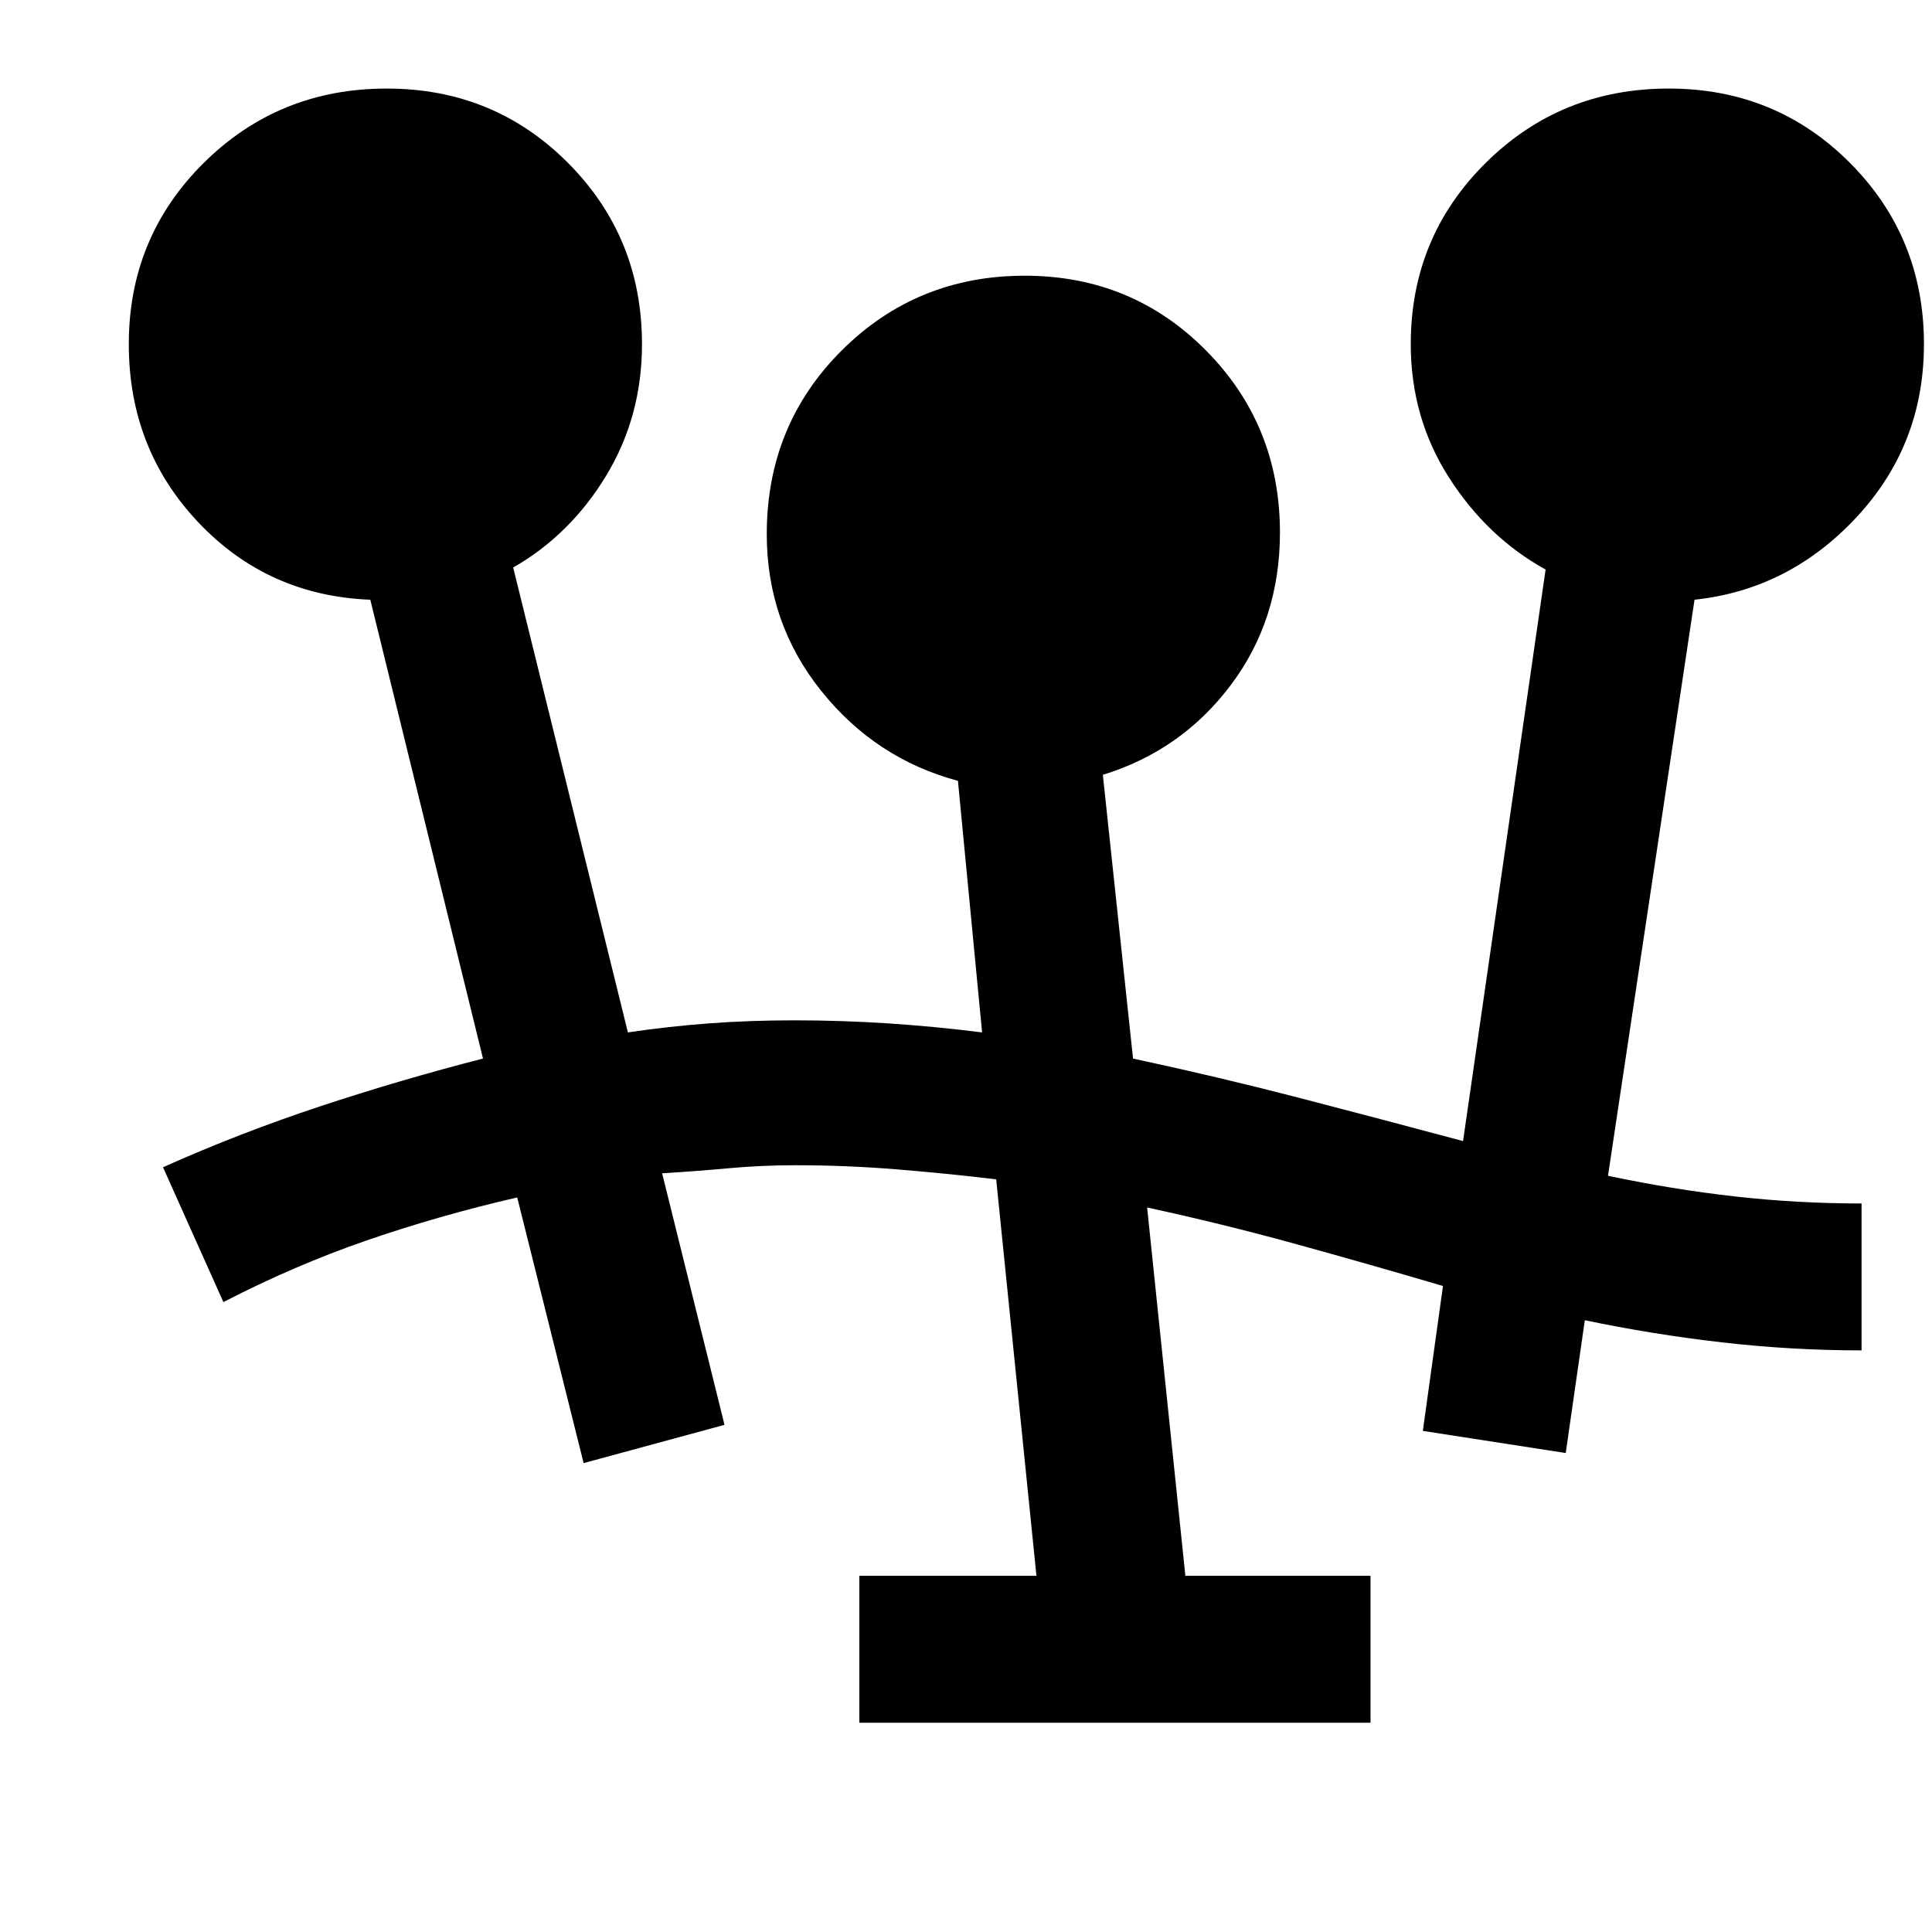 <svg xmlns="http://www.w3.org/2000/svg" height="48" viewBox="0 -960 960 960" width="48"><path d="M427-104v-73h88l-20-197q-25.25-3-50-5t-50-2q-16.5 0-33 1.5t-33 2.5l31 125-70 19-33-132q-39 9-74.83 21.37Q146.33-331.25 111-313l-30-67q38-17 78.04-30.26Q199.08-423.52 240-434l-56-228q-51-2-85.5-38.5T64-789q0-53.17 37.26-90.08Q138.52-916 192.18-916q53.24 0 90.03 36.92Q319-842.17 319-789q0 36-17.81 65.37Q283.38-694.25 255-678l57 231q20.2-3 40.39-4.5 20.2-1.5 42.4-1.5 23.21 0 46.31 1.5T488-447l-12-125q-41-11-68-44.77t-27-77.82q0-54.16 37.26-91.29Q455.52-823 509.18-823q53.24 0 90.03 37.1T636-695.37q0 43.37-24.5 75.87Q587-587 548-575l15 141q42 9 82.5 19.5t81.48 21.5L768-677q-29-16-48-45.7-19-29.7-19-66.3 0-53.17 37.26-90.08Q775.52-916 829.18-916q53.24 0 90.03 36.92Q956-842.17 956-789q0 50-33.5 86T842-662l-43 286.24q32 6.76 63.02 10.26Q893.04-362 925-362v73q-34.71 0-69.48-4t-68.03-11L778-238l-71-11 10-72q-37.34-11-73.67-21T570-360l19 183h92v73H427Z"/></svg>